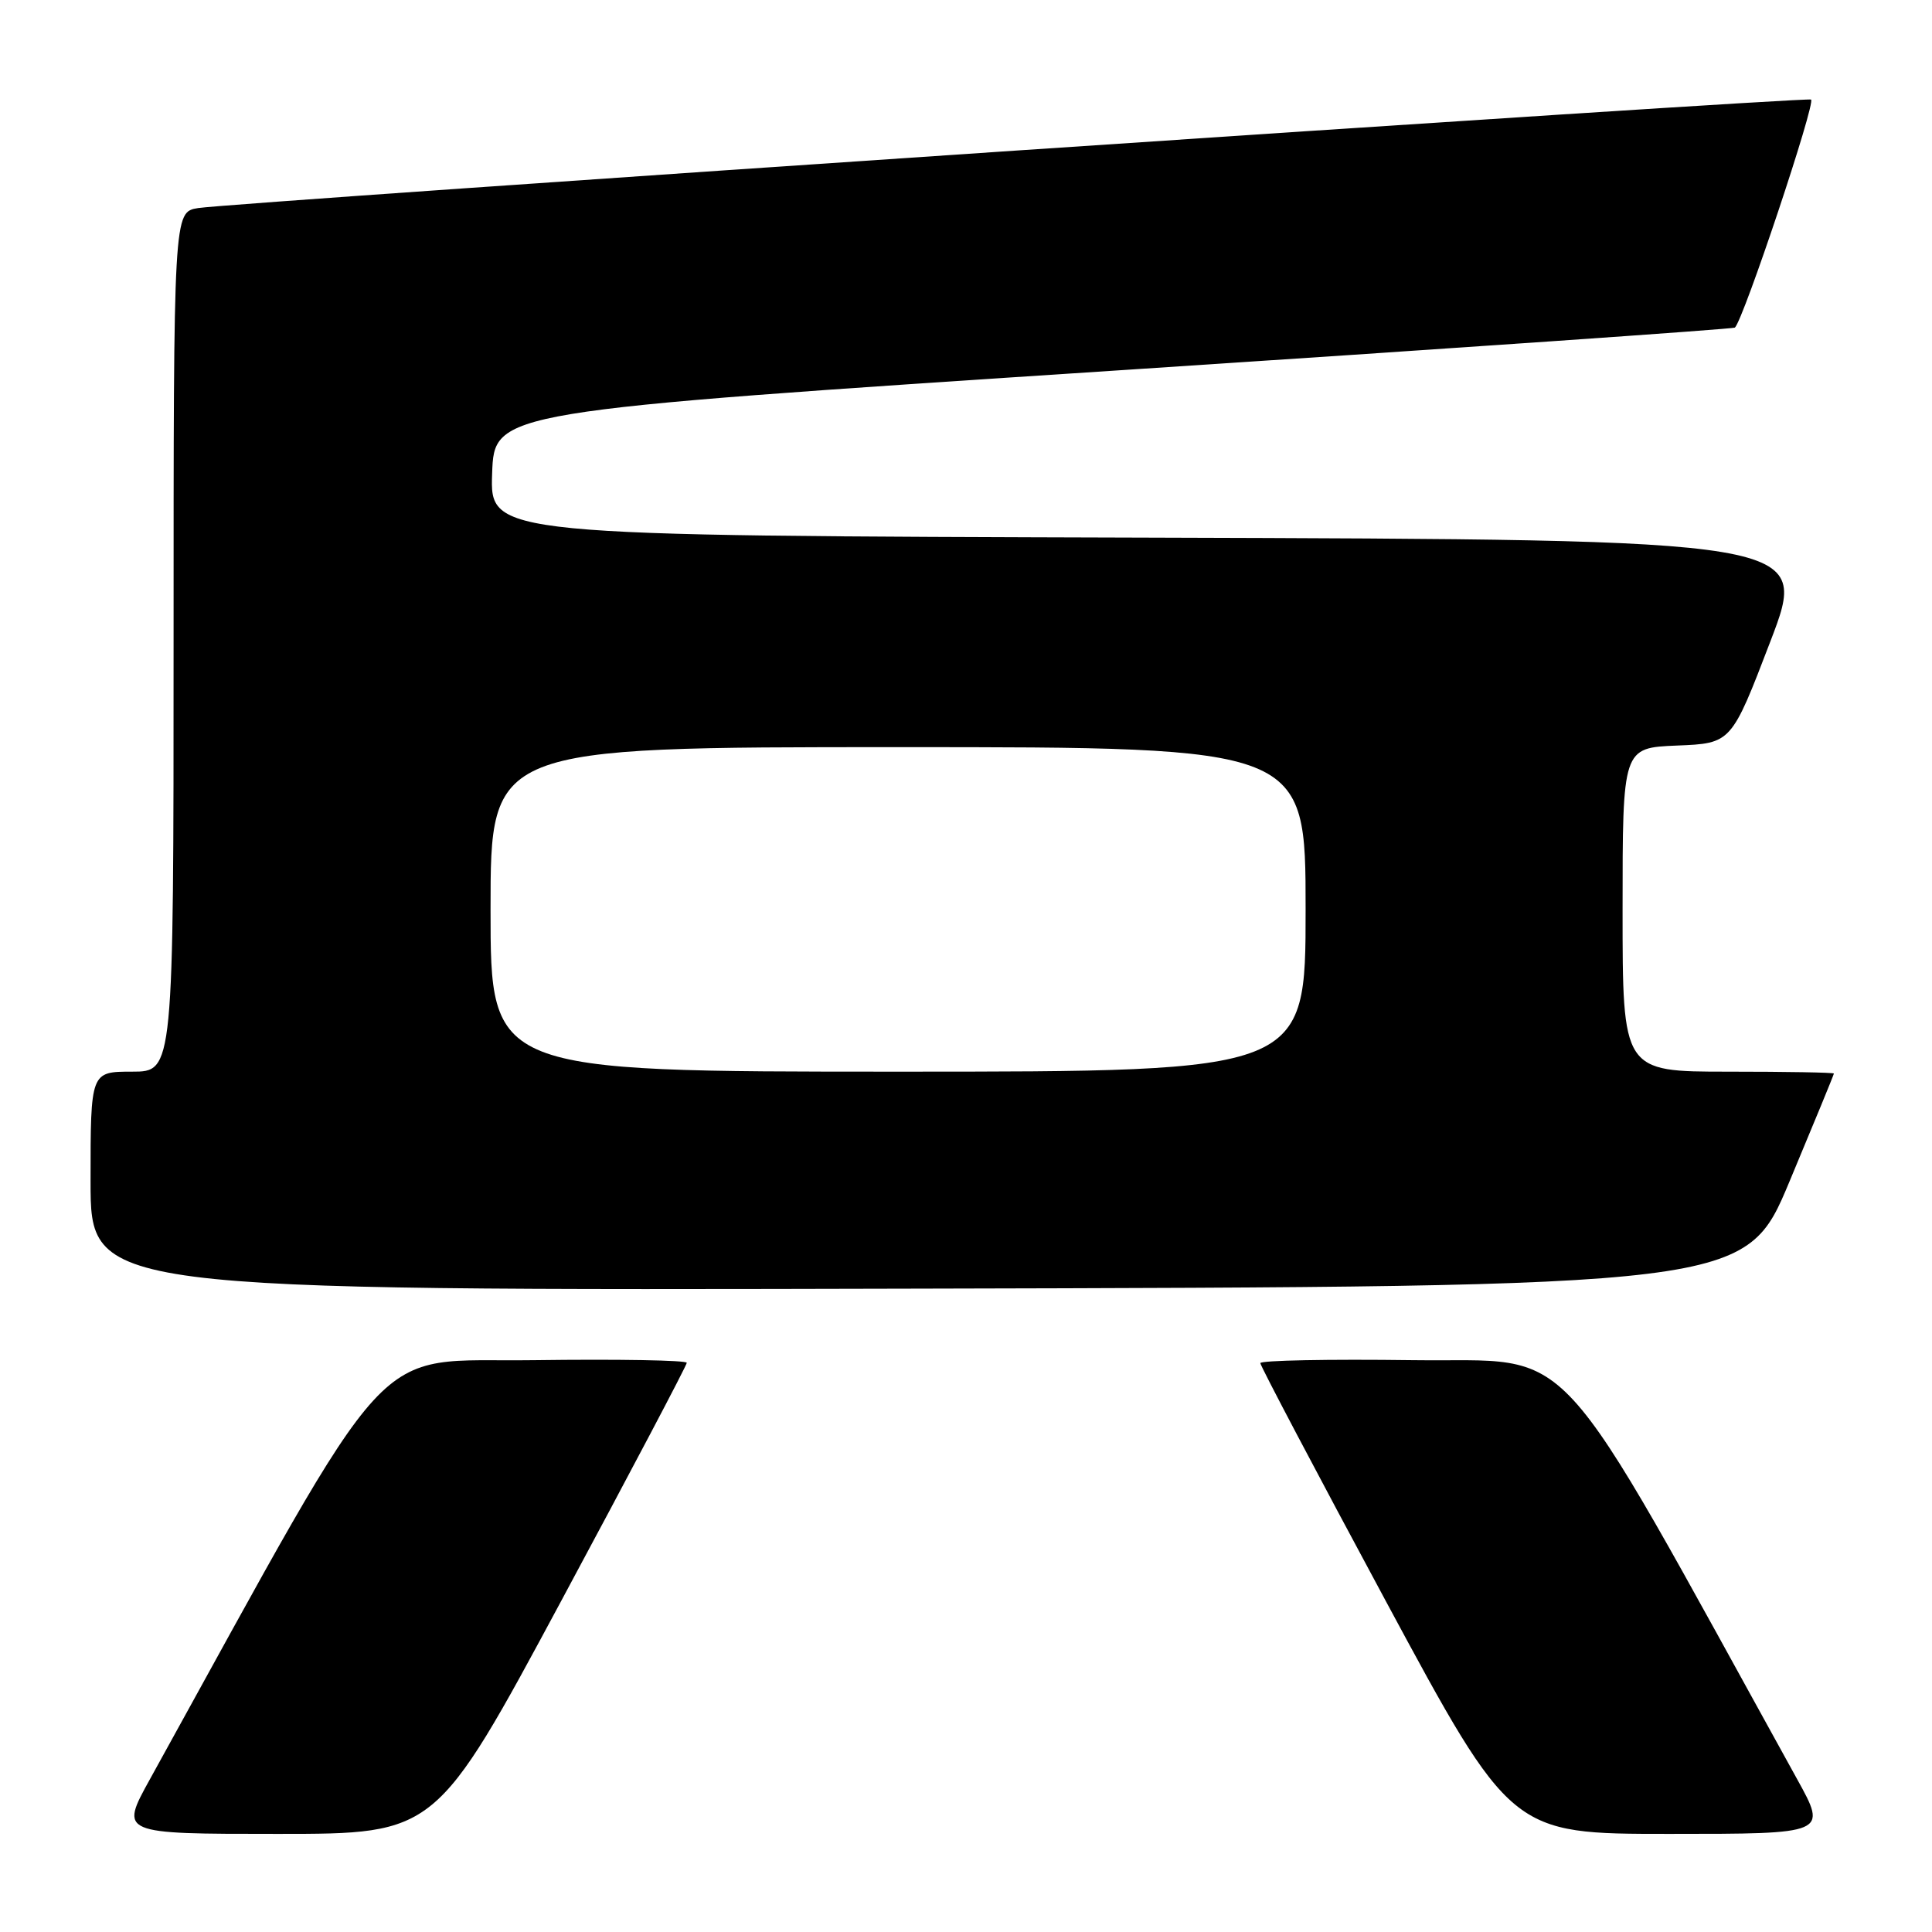 <?xml version="1.0" encoding="UTF-8" standalone="no"?>
<!DOCTYPE svg PUBLIC "-//W3C//DTD SVG 1.1//EN" "http://www.w3.org/Graphics/SVG/1.1/DTD/svg11.dtd" >
<svg xmlns="http://www.w3.org/2000/svg" xmlns:xlink="http://www.w3.org/1999/xlink" version="1.1" viewBox="0 0 256 256">
 <g >
 <path fill="currentColor"
d=" M 74.38 212.10 C 83.52 195.10 91.00 180.91 91.00 180.58 C 91.00 180.24 81.90 180.08 70.78 180.23 C 48.63 180.53 53.05 175.70 19.87 235.75 C 15.86 243.00 15.86 243.00 36.81 243.00 C 57.77 243.00 57.77 243.00 74.38 212.10 Z  M 238.13 235.75 C 204.95 175.70 209.37 180.53 187.22 180.23 C 176.10 180.08 167.00 180.26 167.00 180.62 C 167.00 180.98 174.48 195.17 183.62 212.14 C 200.25 243.00 200.25 243.00 221.19 243.00 C 242.14 243.00 242.14 243.00 238.13 235.75 Z  M 237.14 156.50 C 240.36 148.80 243.00 142.39 243.00 142.25 C 243.00 142.11 236.70 142.00 229.00 142.00 C 215.00 142.00 215.00 142.00 215.00 120.54 C 215.00 99.09 215.00 99.09 222.20 98.79 C 229.41 98.50 229.41 98.50 234.58 85.00 C 239.75 71.50 239.75 71.50 152.33 71.24 C 64.92 70.99 64.92 70.99 65.21 62.74 C 65.50 54.50 65.50 54.50 147.50 49.12 C 192.60 46.17 229.67 43.59 229.88 43.41 C 231.01 42.40 240.68 13.45 239.97 13.19 C 238.98 12.82 30.98 26.82 26.25 27.57 C 23.00 28.09 23.00 28.09 23.00 85.05 C 23.00 142.00 23.00 142.00 17.50 142.00 C 12.00 142.00 12.00 142.00 12.00 156.50 C 12.00 171.01 12.00 171.01 121.65 170.75 C 231.29 170.50 231.29 170.50 237.14 156.50 Z  M 65.00 120.50 C 65.00 99.00 65.00 99.00 119.00 99.00 C 173.00 99.00 173.00 99.00 173.00 120.50 C 173.00 142.00 173.00 142.00 119.00 142.00 C 65.00 142.00 65.00 142.00 65.00 120.50 Z "/>
</g>
</svg>